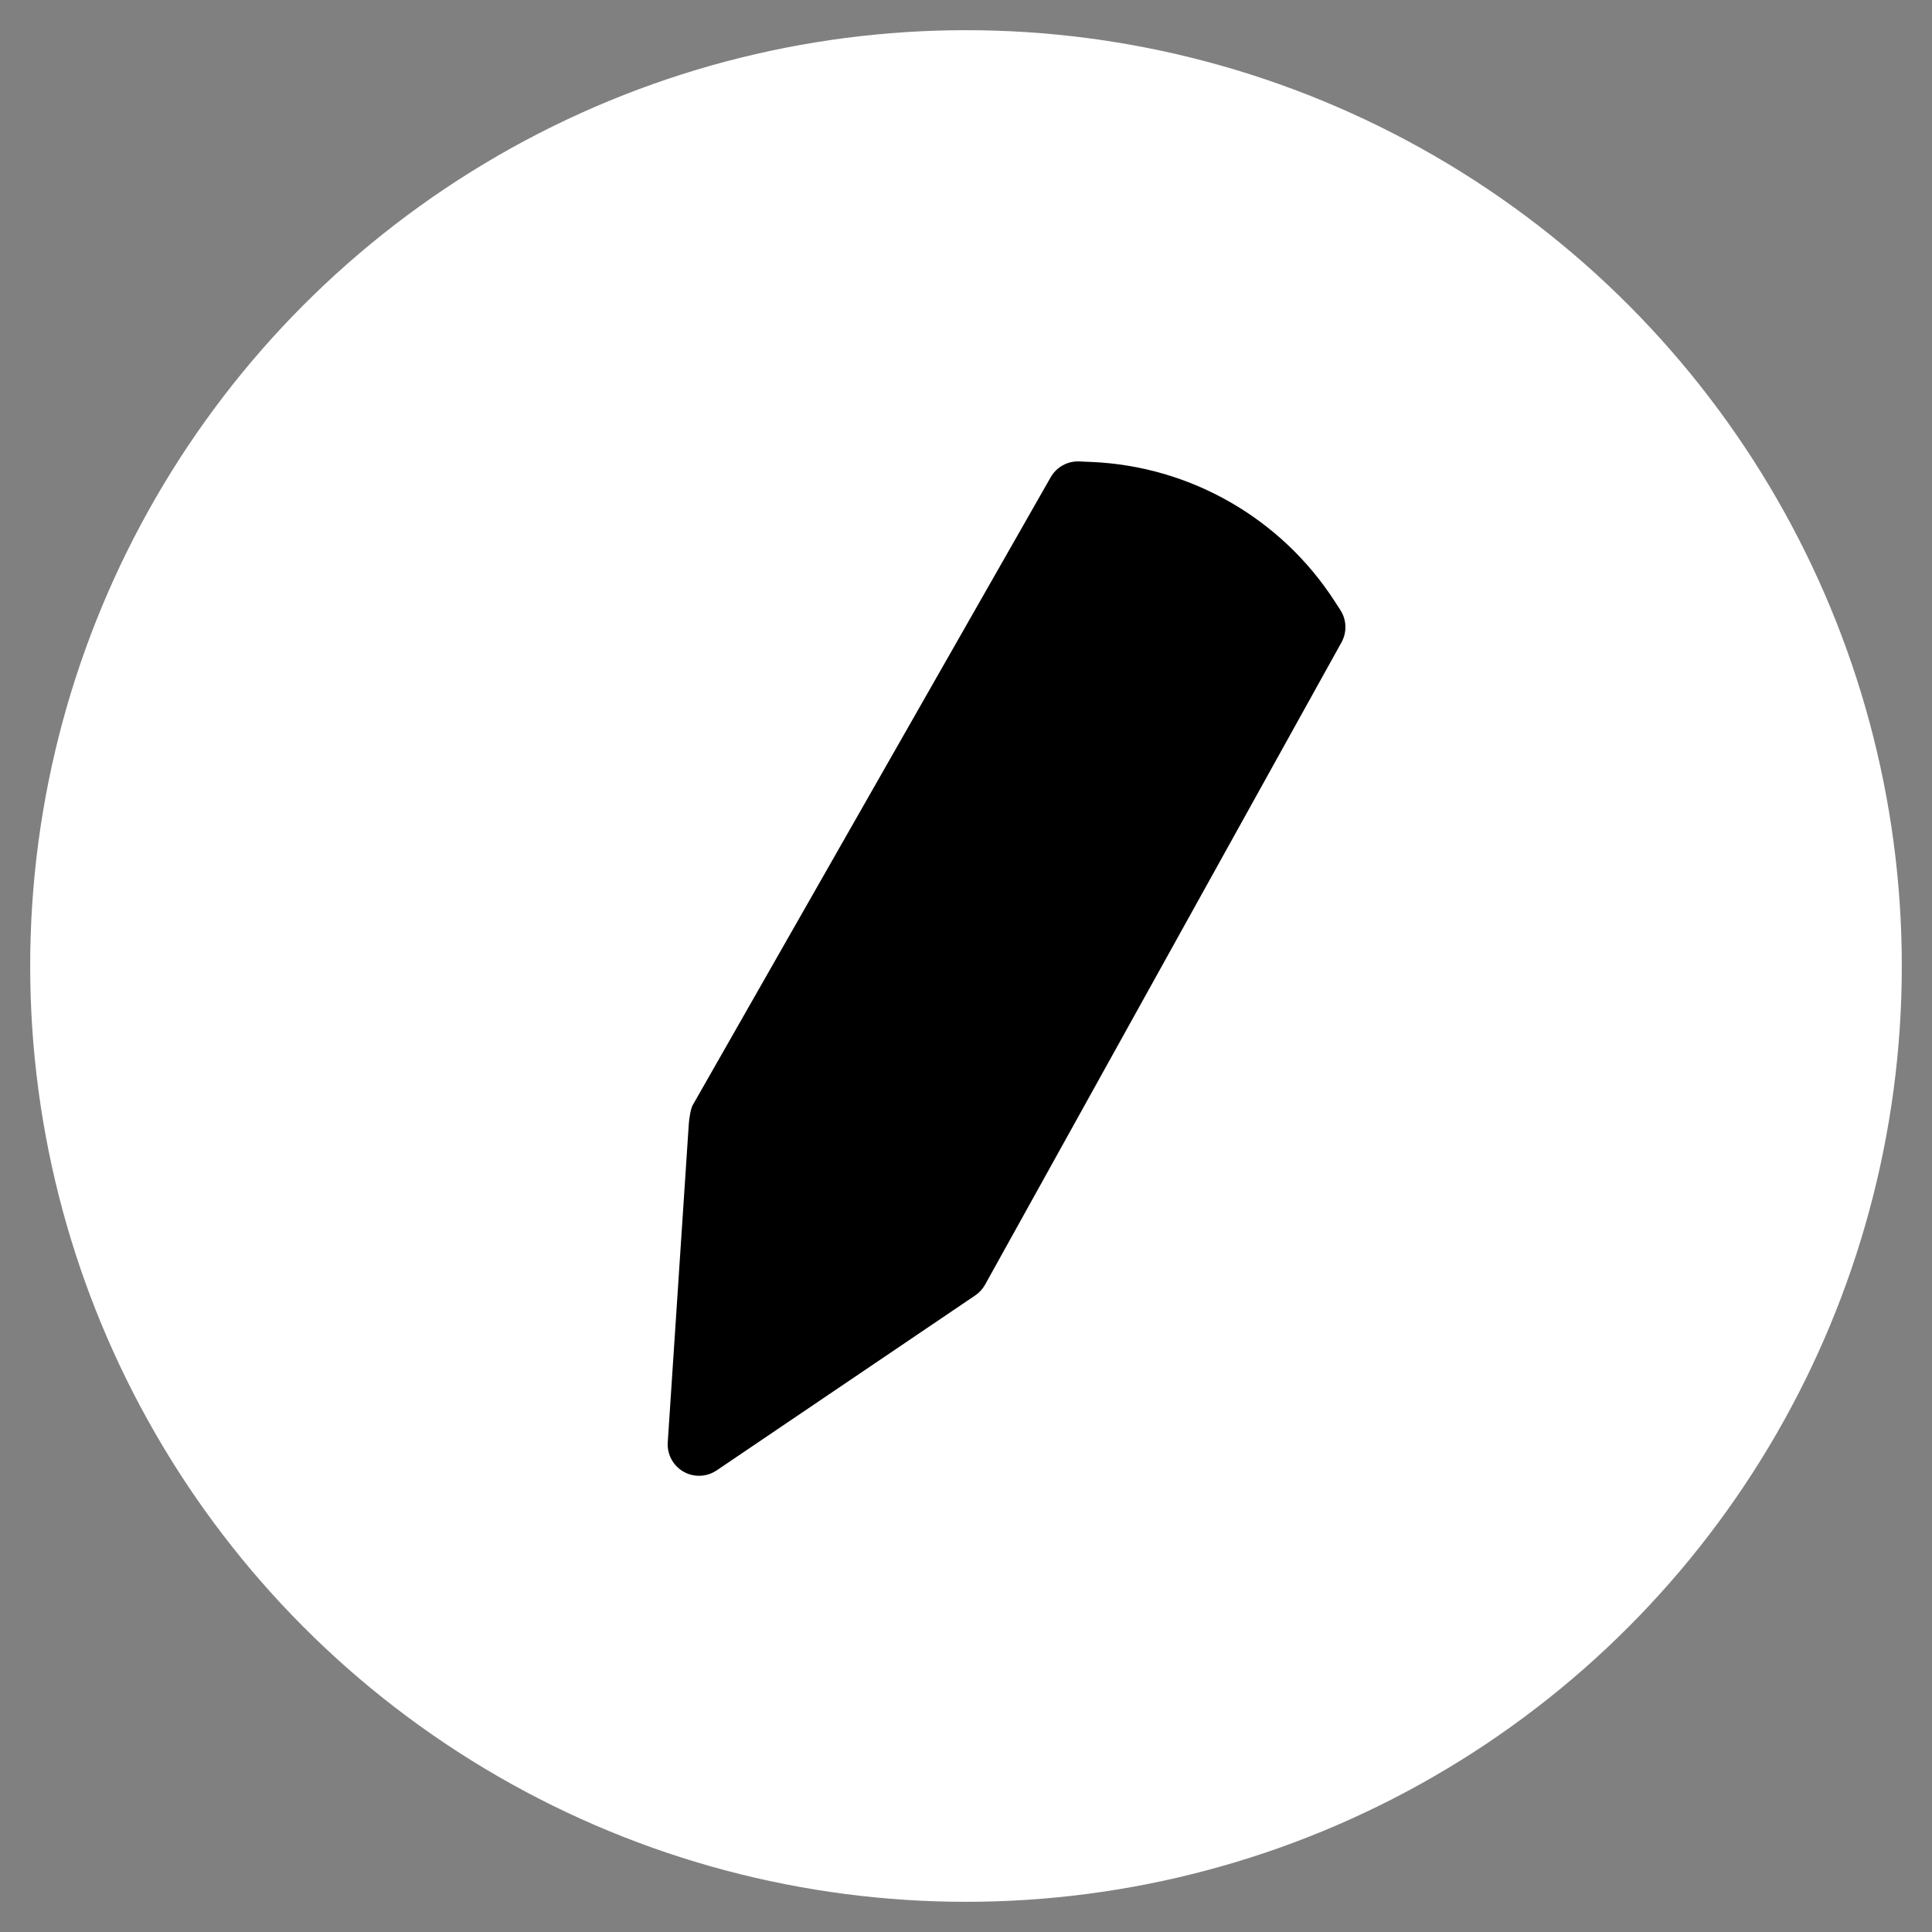 <?xml version="1.0" encoding="utf-8"?>
<!-- Generator: Adobe Illustrator 27.0.0, SVG Export Plug-In . SVG Version: 6.00 Build 0)  -->
<svg version="1.1" xmlns="http://www.w3.org/2000/svg" xmlns:xlink="http://www.w3.org/1999/xlink" x="0px" y="0px"
	 viewBox="0 0 32 32" enable-background="new 0 0 32 32" xml:space="preserve">
<rect x="0" y="0" width="32" height="32" fill="#808080" stroke="none"/>
<g id="Calque_2">
</g>
<g id="Calque_1">
	
		<circle fill="#FFFFFF" stroke="#FFFFFF" stroke-width="0.5" stroke-linecap="square" stroke-linejoin="round" stroke-miterlimit="10" cx="16" cy="16" r="15.25"/>
	<path d="M22.202,10.106L22.107,9.96c-0.885-1.373-2.387-2.236-4.019-2.308l-0.211-0.009c-0.195-0.009-0.379,0.093-0.475,0.263
		l-5.928,10.398c-0.038,0.068-0.061,0.243-0.066,0.321L11.06,23.89c-0.013,0.198,0.088,0.386,0.26,0.485
		c0.029,0.017,0.059,0.03,0.09,0.041c0.152,0.052,0.323,0.031,0.459-0.061l4.284-2.899c0.068-0.046,0.123-0.107,0.163-0.178
		l5.903-10.638C22.312,10.472,22.305,10.267,22.202,10.106z"/>
</g>
</svg>

